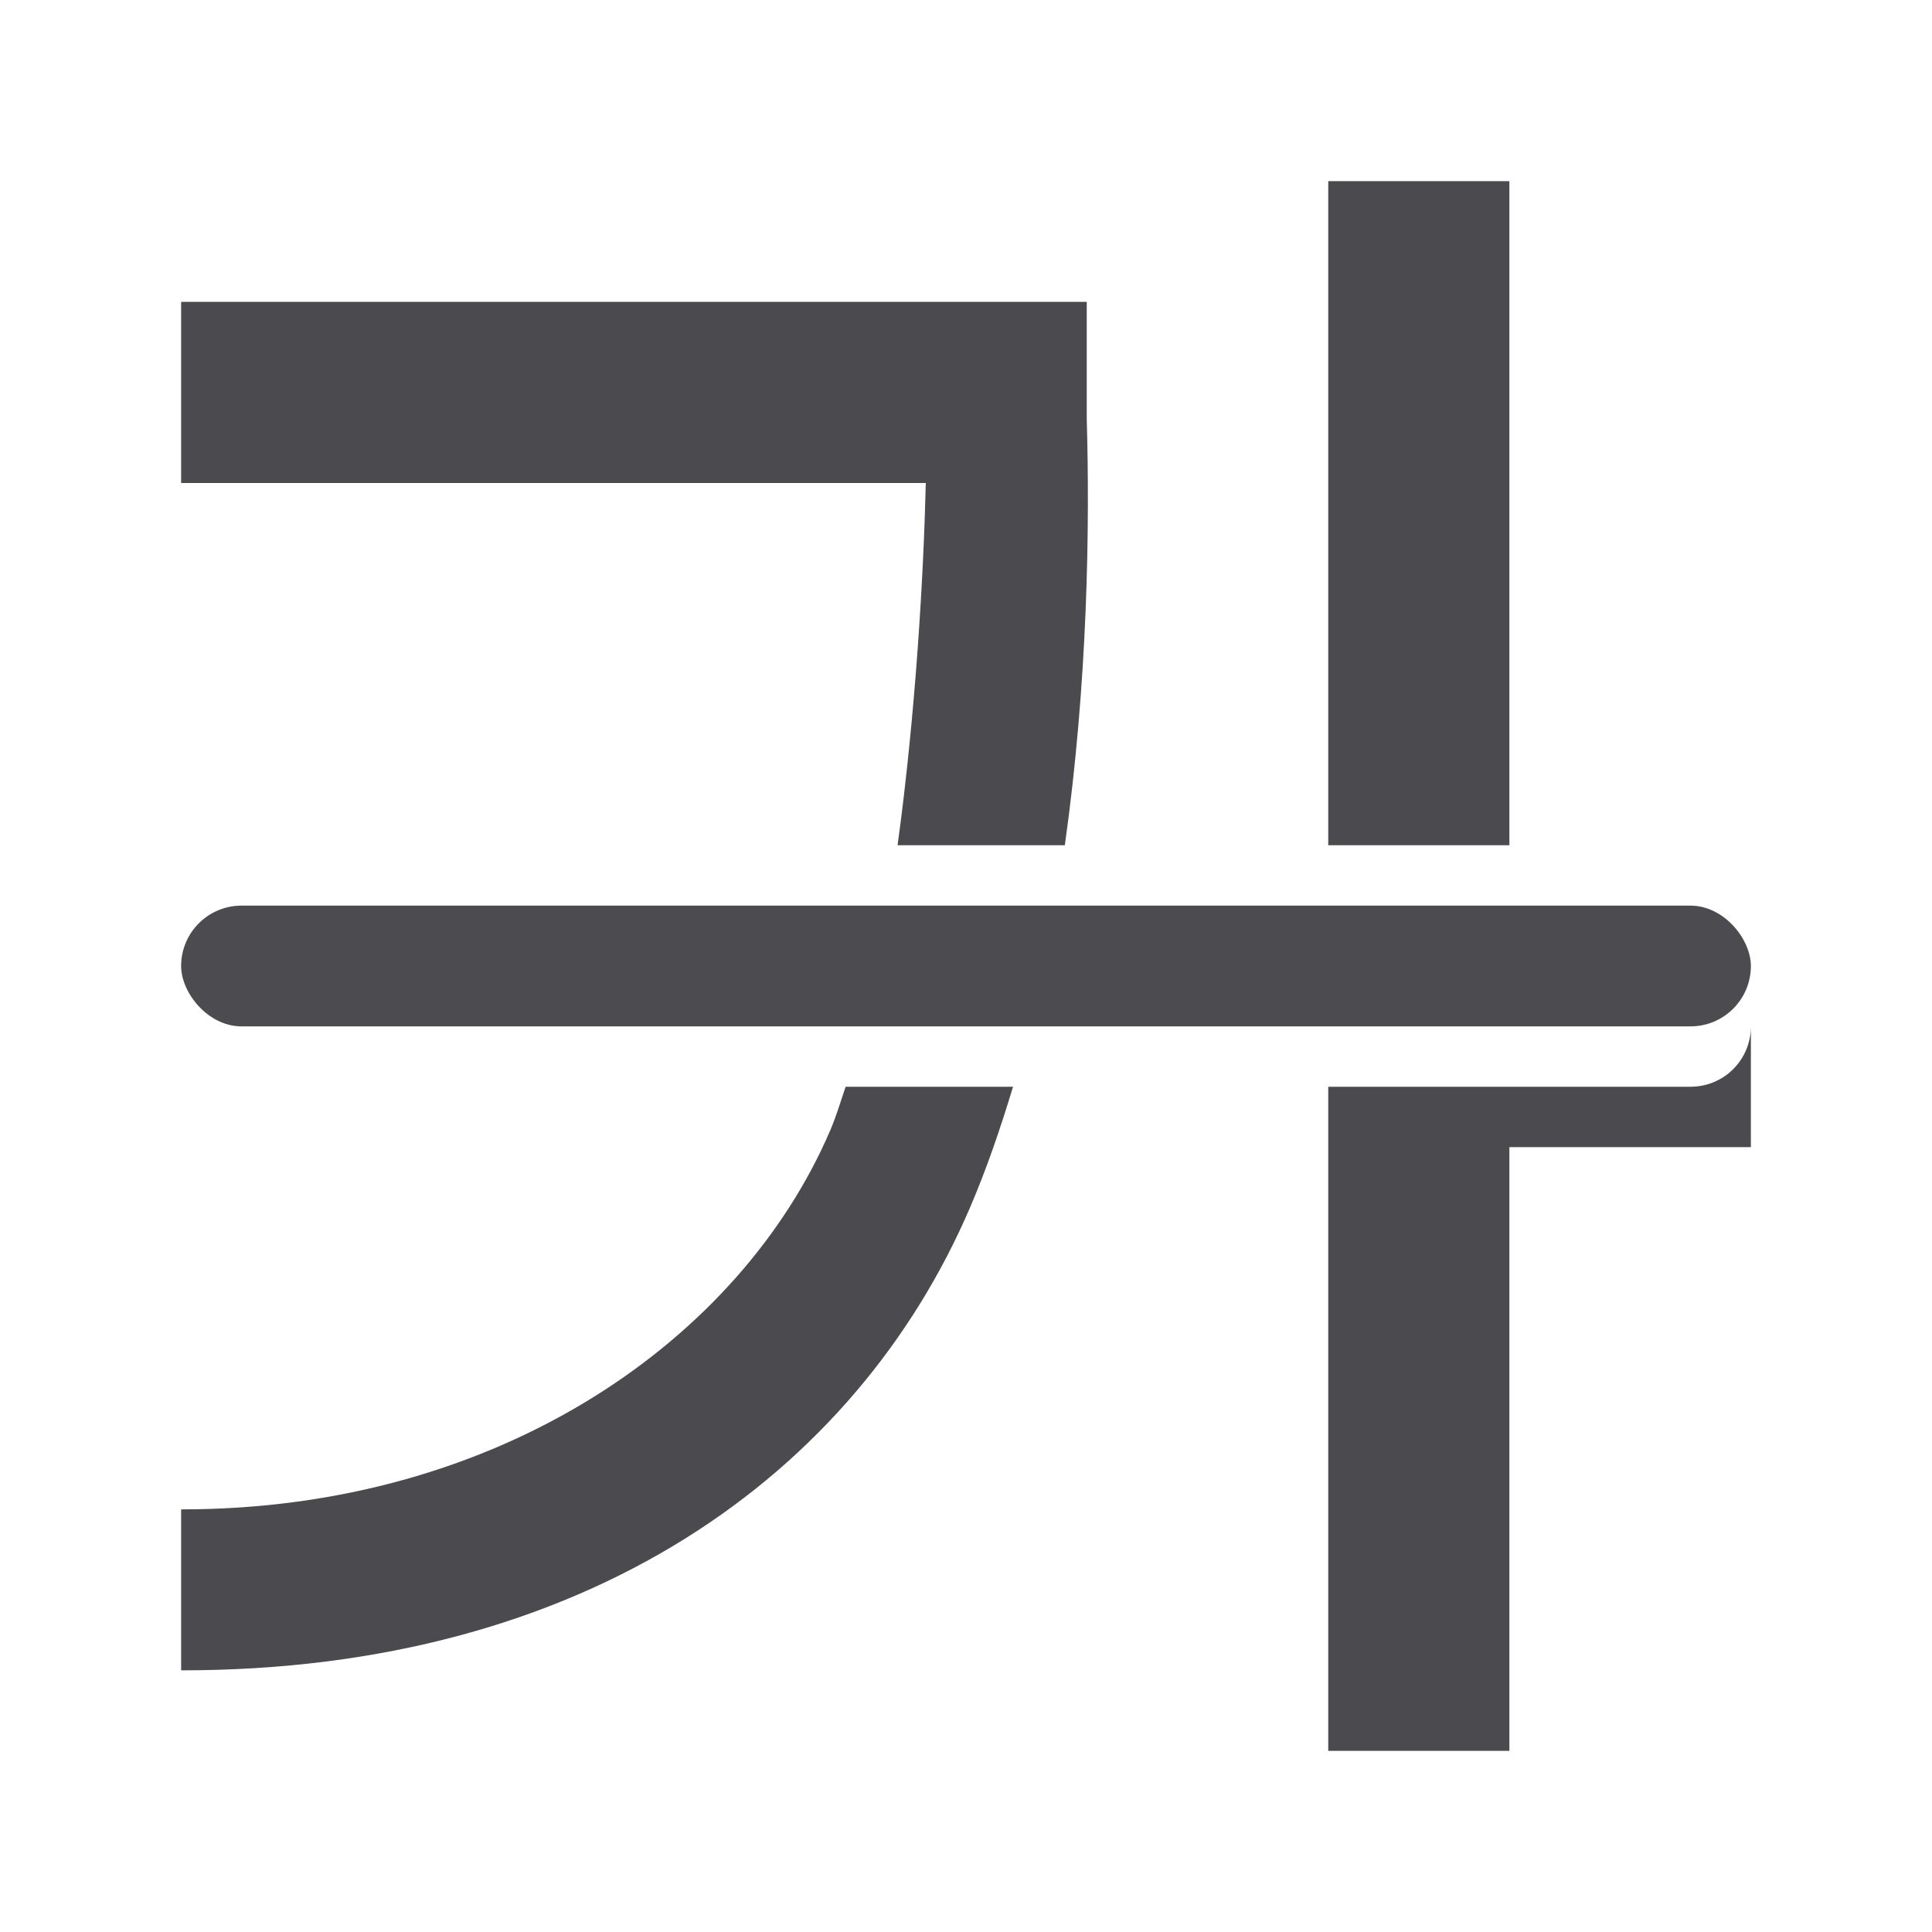 <svg height="32" viewBox="0 0 32 32" width="32" xmlns="http://www.w3.org/2000/svg"><g fill="#4b4b4f"><path d="m22 3v11h3v-11zm-19 2v3h12.334c-.035 1.486-.164 3.781-.467 6h2.77c.382-2.711.414-5.293.363-7.057v-1.943zm26 12c0 .554-.446 1-1 1h-6v11h3v-10h4zm-14.994 1c-.083.248-.162.507-.256.725-1.48 3.448-5.461 6.278-10.75 6.275v2.666c6.71.004 11.173-3.253 13.068-7.668.276-.644.505-1.317.711-1.998z" fill-rule="evenodd" stroke-width="1.333"/><rect height="2" opacity=".99" ry="1" width="26" x="3" y="15"/></g></svg>